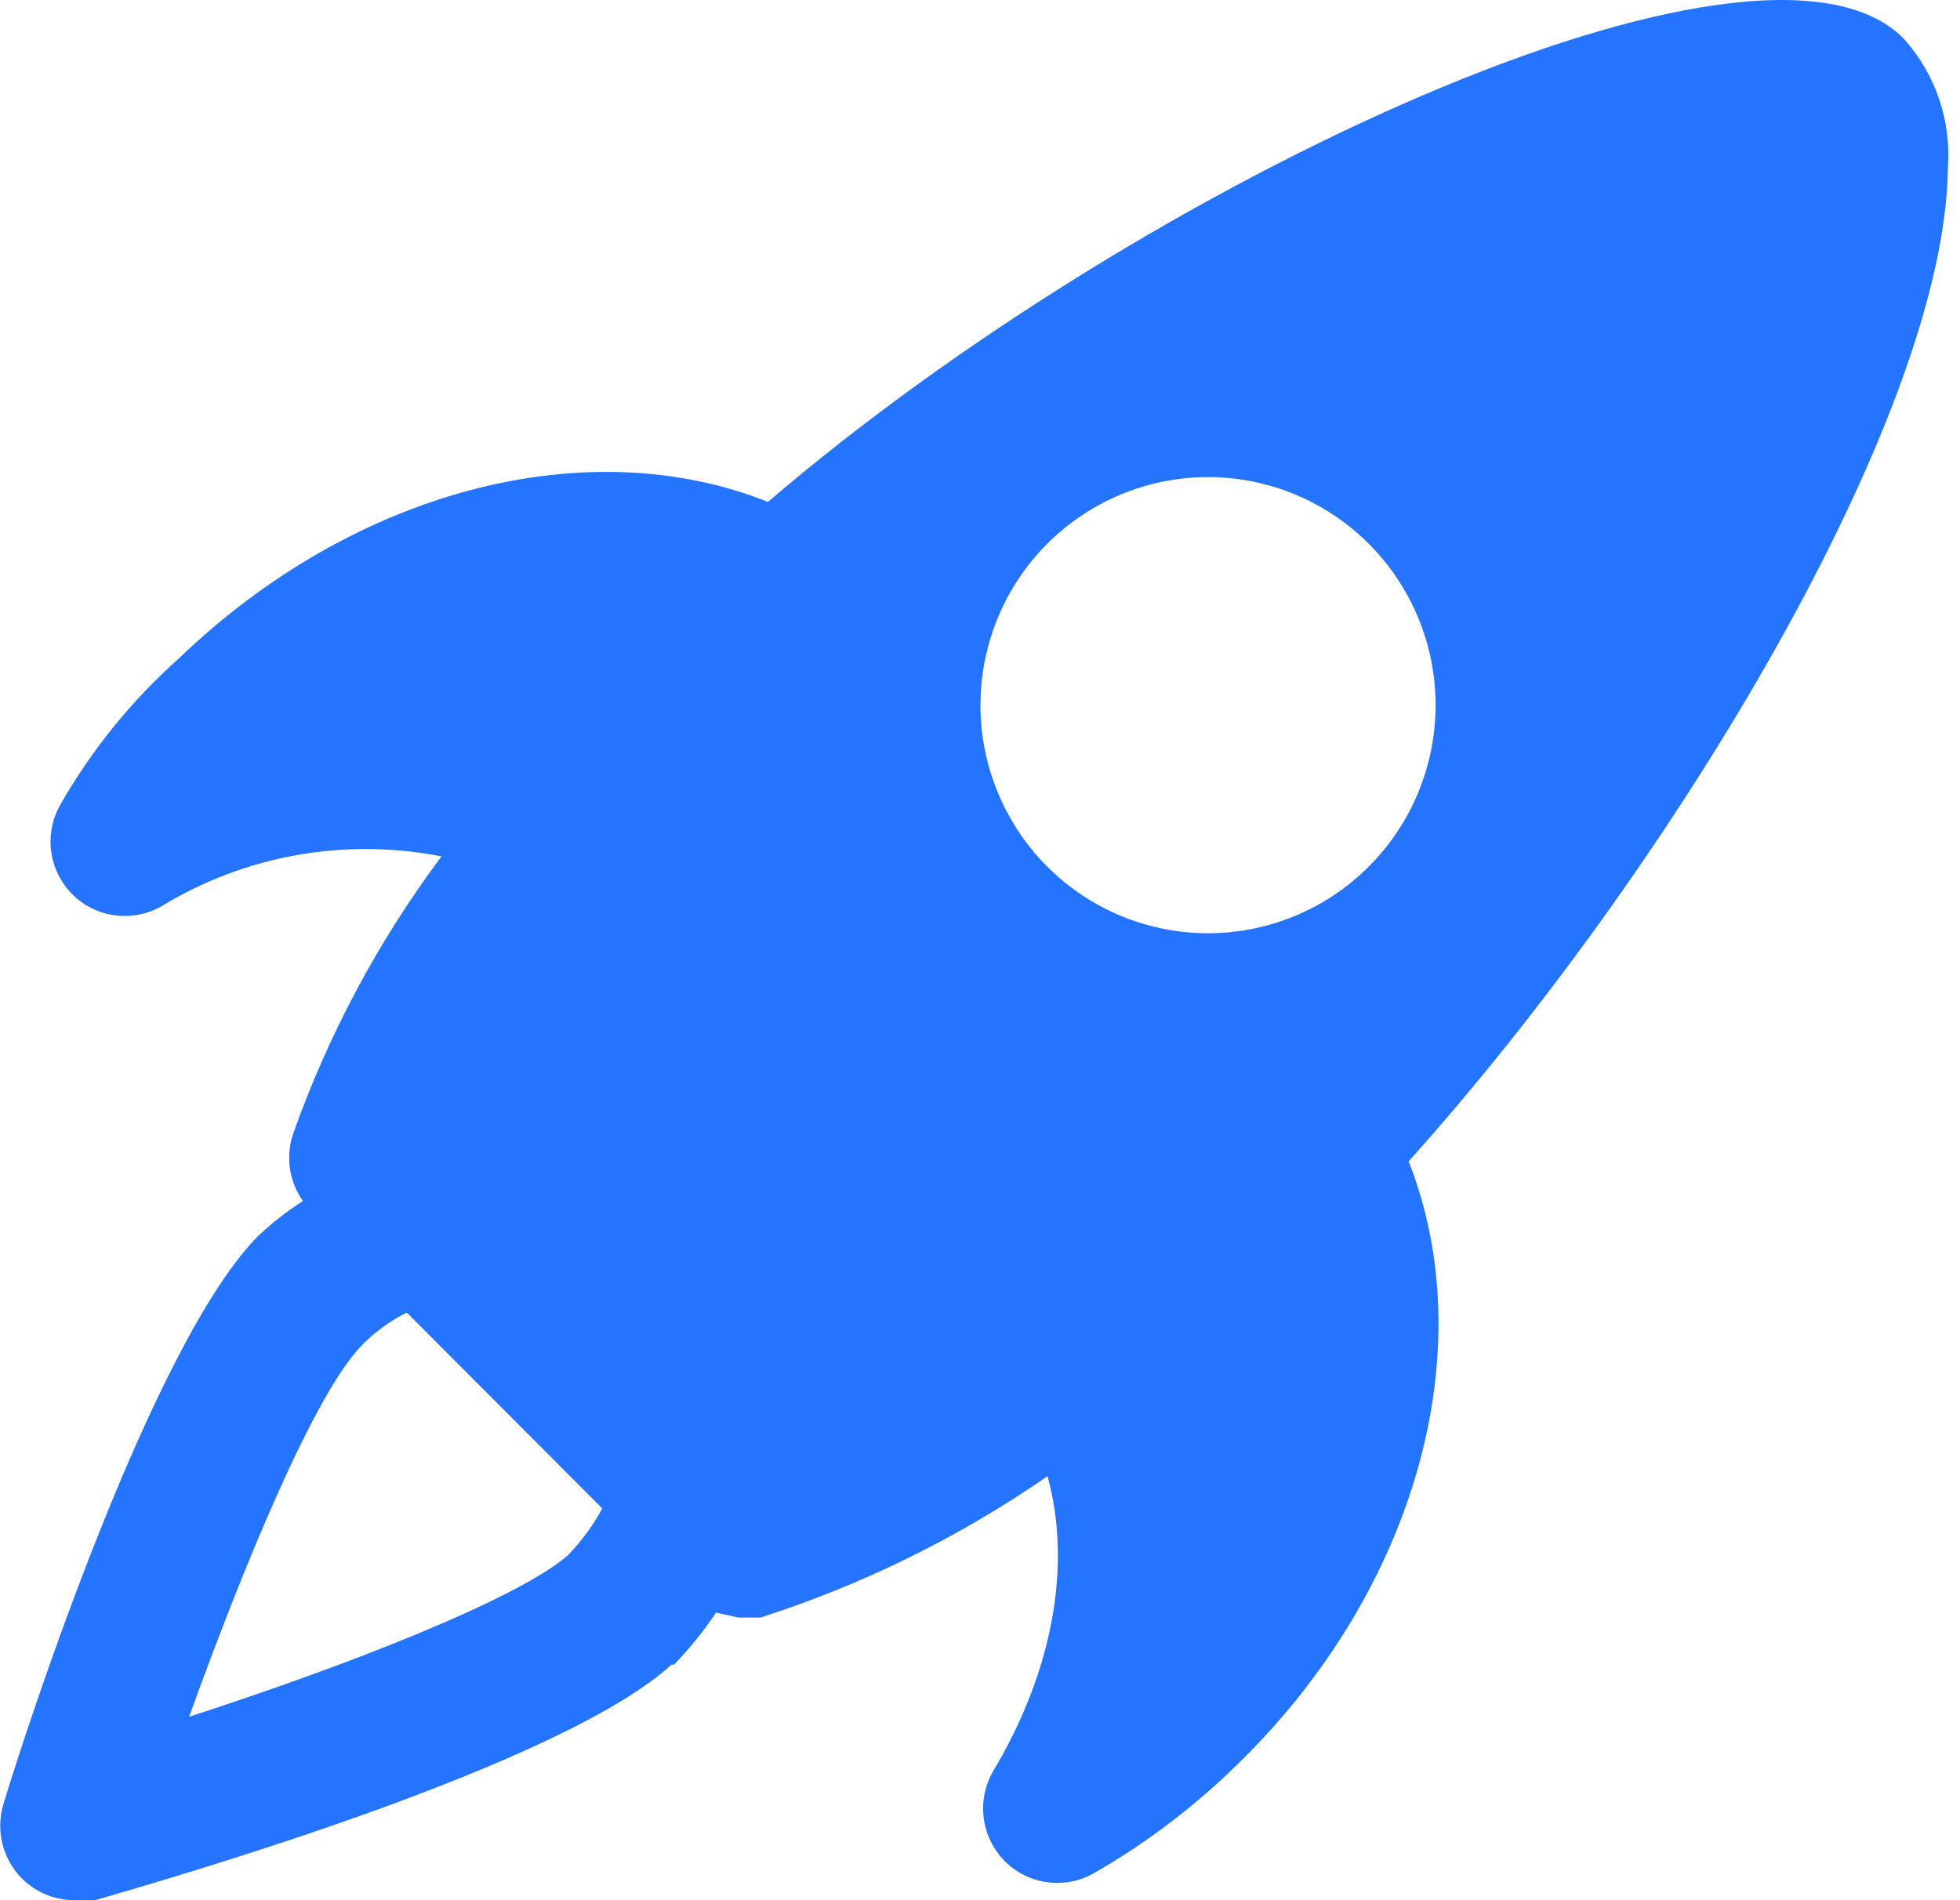 <svg width="66" height="64" viewBox="0 0 66 64" fill="none" xmlns="http://www.w3.org/2000/svg">
<path d="M64.093 1.288C59.262 -3.554 38.522 6.048 25.861 16.904C19.78 14.482 11.951 16.486 6.036 22.164C4.444 23.582 3.094 25.245 2.038 27.091C1.762 27.569 1.651 28.124 1.723 28.671C1.794 29.217 2.044 29.725 2.433 30.118C2.82 30.508 3.328 30.759 3.875 30.831C4.422 30.902 4.977 30.791 5.453 30.514C8.267 28.803 11.628 28.207 14.866 28.845C12.737 31.696 11.052 34.849 9.868 38.197C9.741 38.573 9.706 38.972 9.764 39.364C9.822 39.755 9.971 40.128 10.201 40.452C9.666 40.793 9.164 41.185 8.702 41.62C5.121 45.212 0.873 58.239 0.122 60.743C0.004 61.121 -0.023 61.521 0.042 61.911C0.108 62.301 0.265 62.67 0.501 62.99C0.734 63.307 1.041 63.565 1.395 63.741C1.75 63.916 2.141 64.005 2.538 64H3.204C5.786 63.248 18.863 59.49 22.612 56.067H22.695C23.22 55.526 23.694 54.939 24.111 54.313L24.861 54.48H25.61C29.051 53.376 32.307 51.772 35.273 49.72C36.105 52.726 35.44 56.318 33.441 59.657C33.165 60.136 33.054 60.69 33.125 61.237C33.197 61.783 33.446 62.292 33.835 62.685C34.222 63.075 34.729 63.326 35.276 63.397C35.824 63.469 36.379 63.357 36.855 63.08C38.617 62.066 40.241 60.831 41.687 59.407C47.684 53.561 49.933 45.462 47.434 39.115C56.347 29.178 65.509 13.98 65.593 5.631C65.649 4.843 65.544 4.052 65.287 3.305C65.029 2.56 64.623 1.874 64.093 1.288ZM19.114 52.392C17.364 53.896 11.533 56.15 6.37 57.821C8.202 52.726 10.618 46.881 12.2 45.295C12.636 44.852 13.143 44.484 13.699 44.209L20.281 50.806C19.967 51.385 19.574 51.919 19.114 52.392ZM46.101 29.178C45.034 30.252 43.668 30.985 42.178 31.284C40.691 31.582 39.148 31.43 37.749 30.85C36.344 30.266 35.146 29.281 34.307 28.02C33.464 26.753 33.014 25.268 33.015 23.75C33.015 22.231 33.465 20.745 34.307 19.481C35.146 18.221 36.344 17.235 37.749 16.651C39.148 16.071 40.691 15.919 42.178 16.217C43.668 16.516 45.034 17.25 46.101 18.323C47.538 19.77 48.343 21.72 48.341 23.751C48.341 25.786 47.535 27.738 46.101 29.178Z" fill="#2474FF"/>
</svg>
